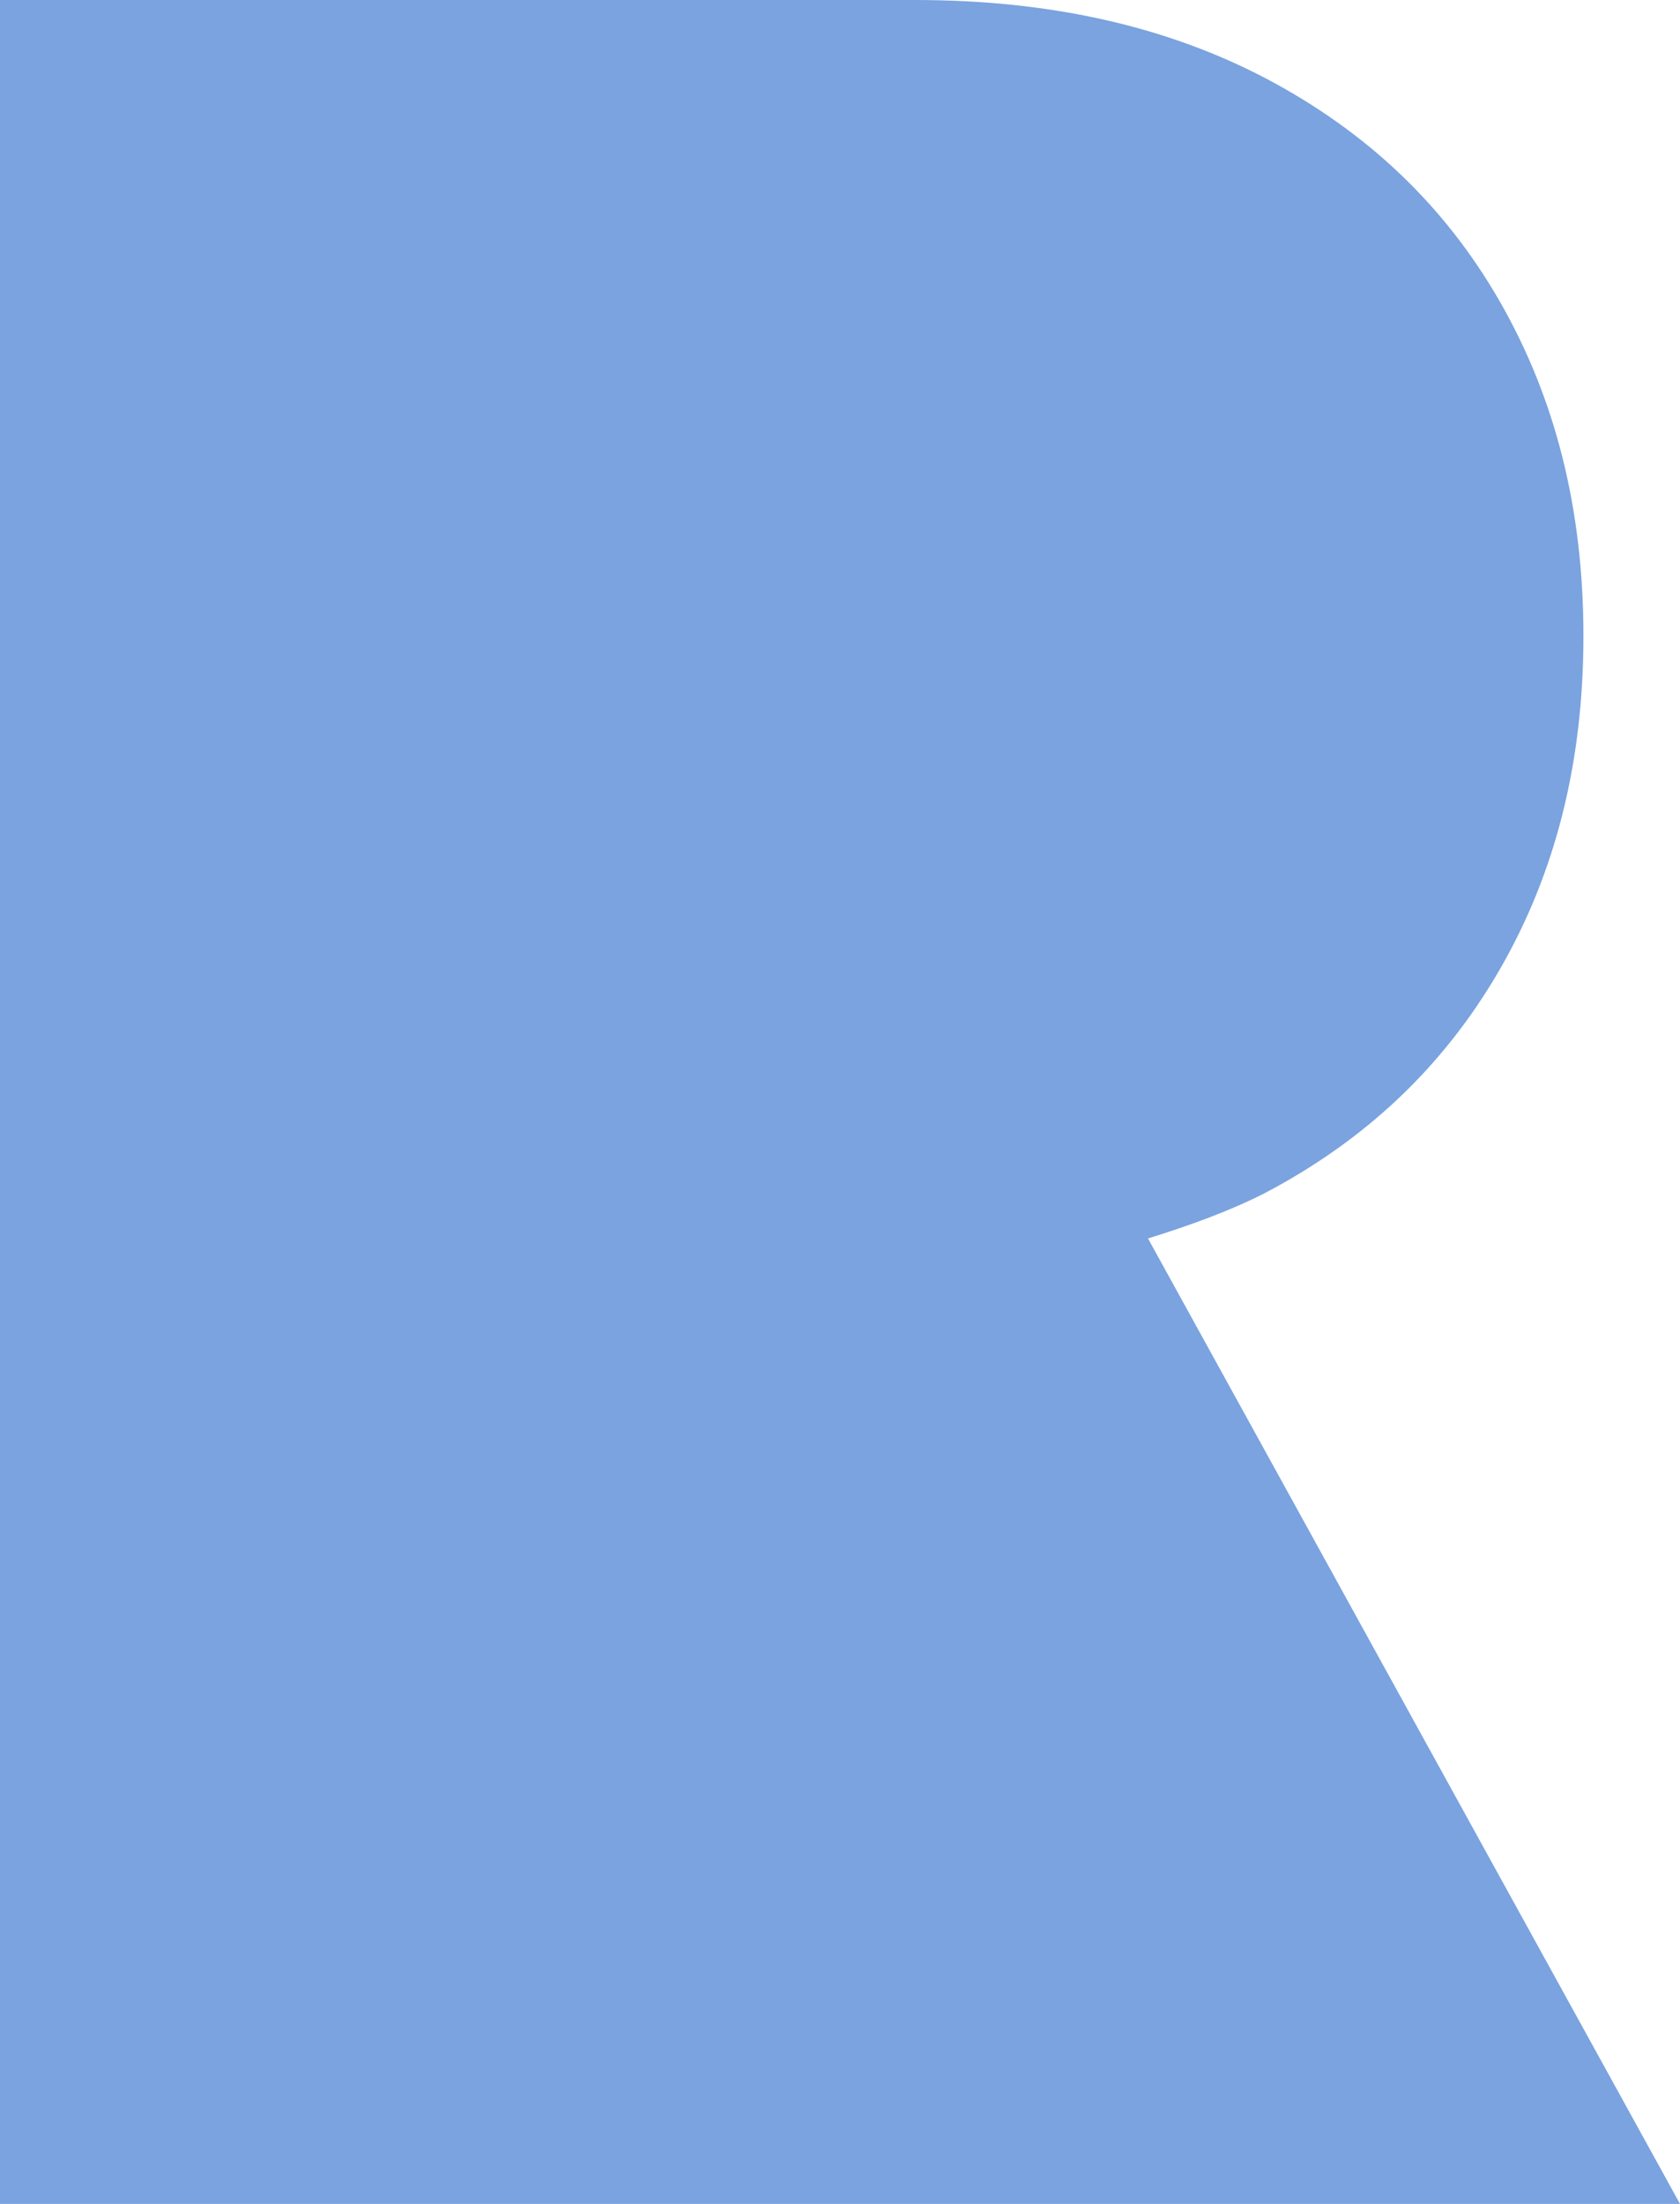 <svg width="781" height="1024" viewBox="0 0 781 1024" fill="none" xmlns="http://www.w3.org/2000/svg">
<path d="M533.683 575.431C552.544 569.543 570.608 563.12 587.61 554.555C634.629 529.932 671.022 495.674 697.056 450.71C723.089 405.746 736.106 354.359 736.106 295.477C736.106 236.596 723.089 185.209 697.321 140.245C671.554 95.281 635.16 61.023 588.406 36.399C541.387 11.776 487.195 0 425.3 0H0V1024H781L533.683 575.431Z" fill="#7AA3DF"/>
</svg>
